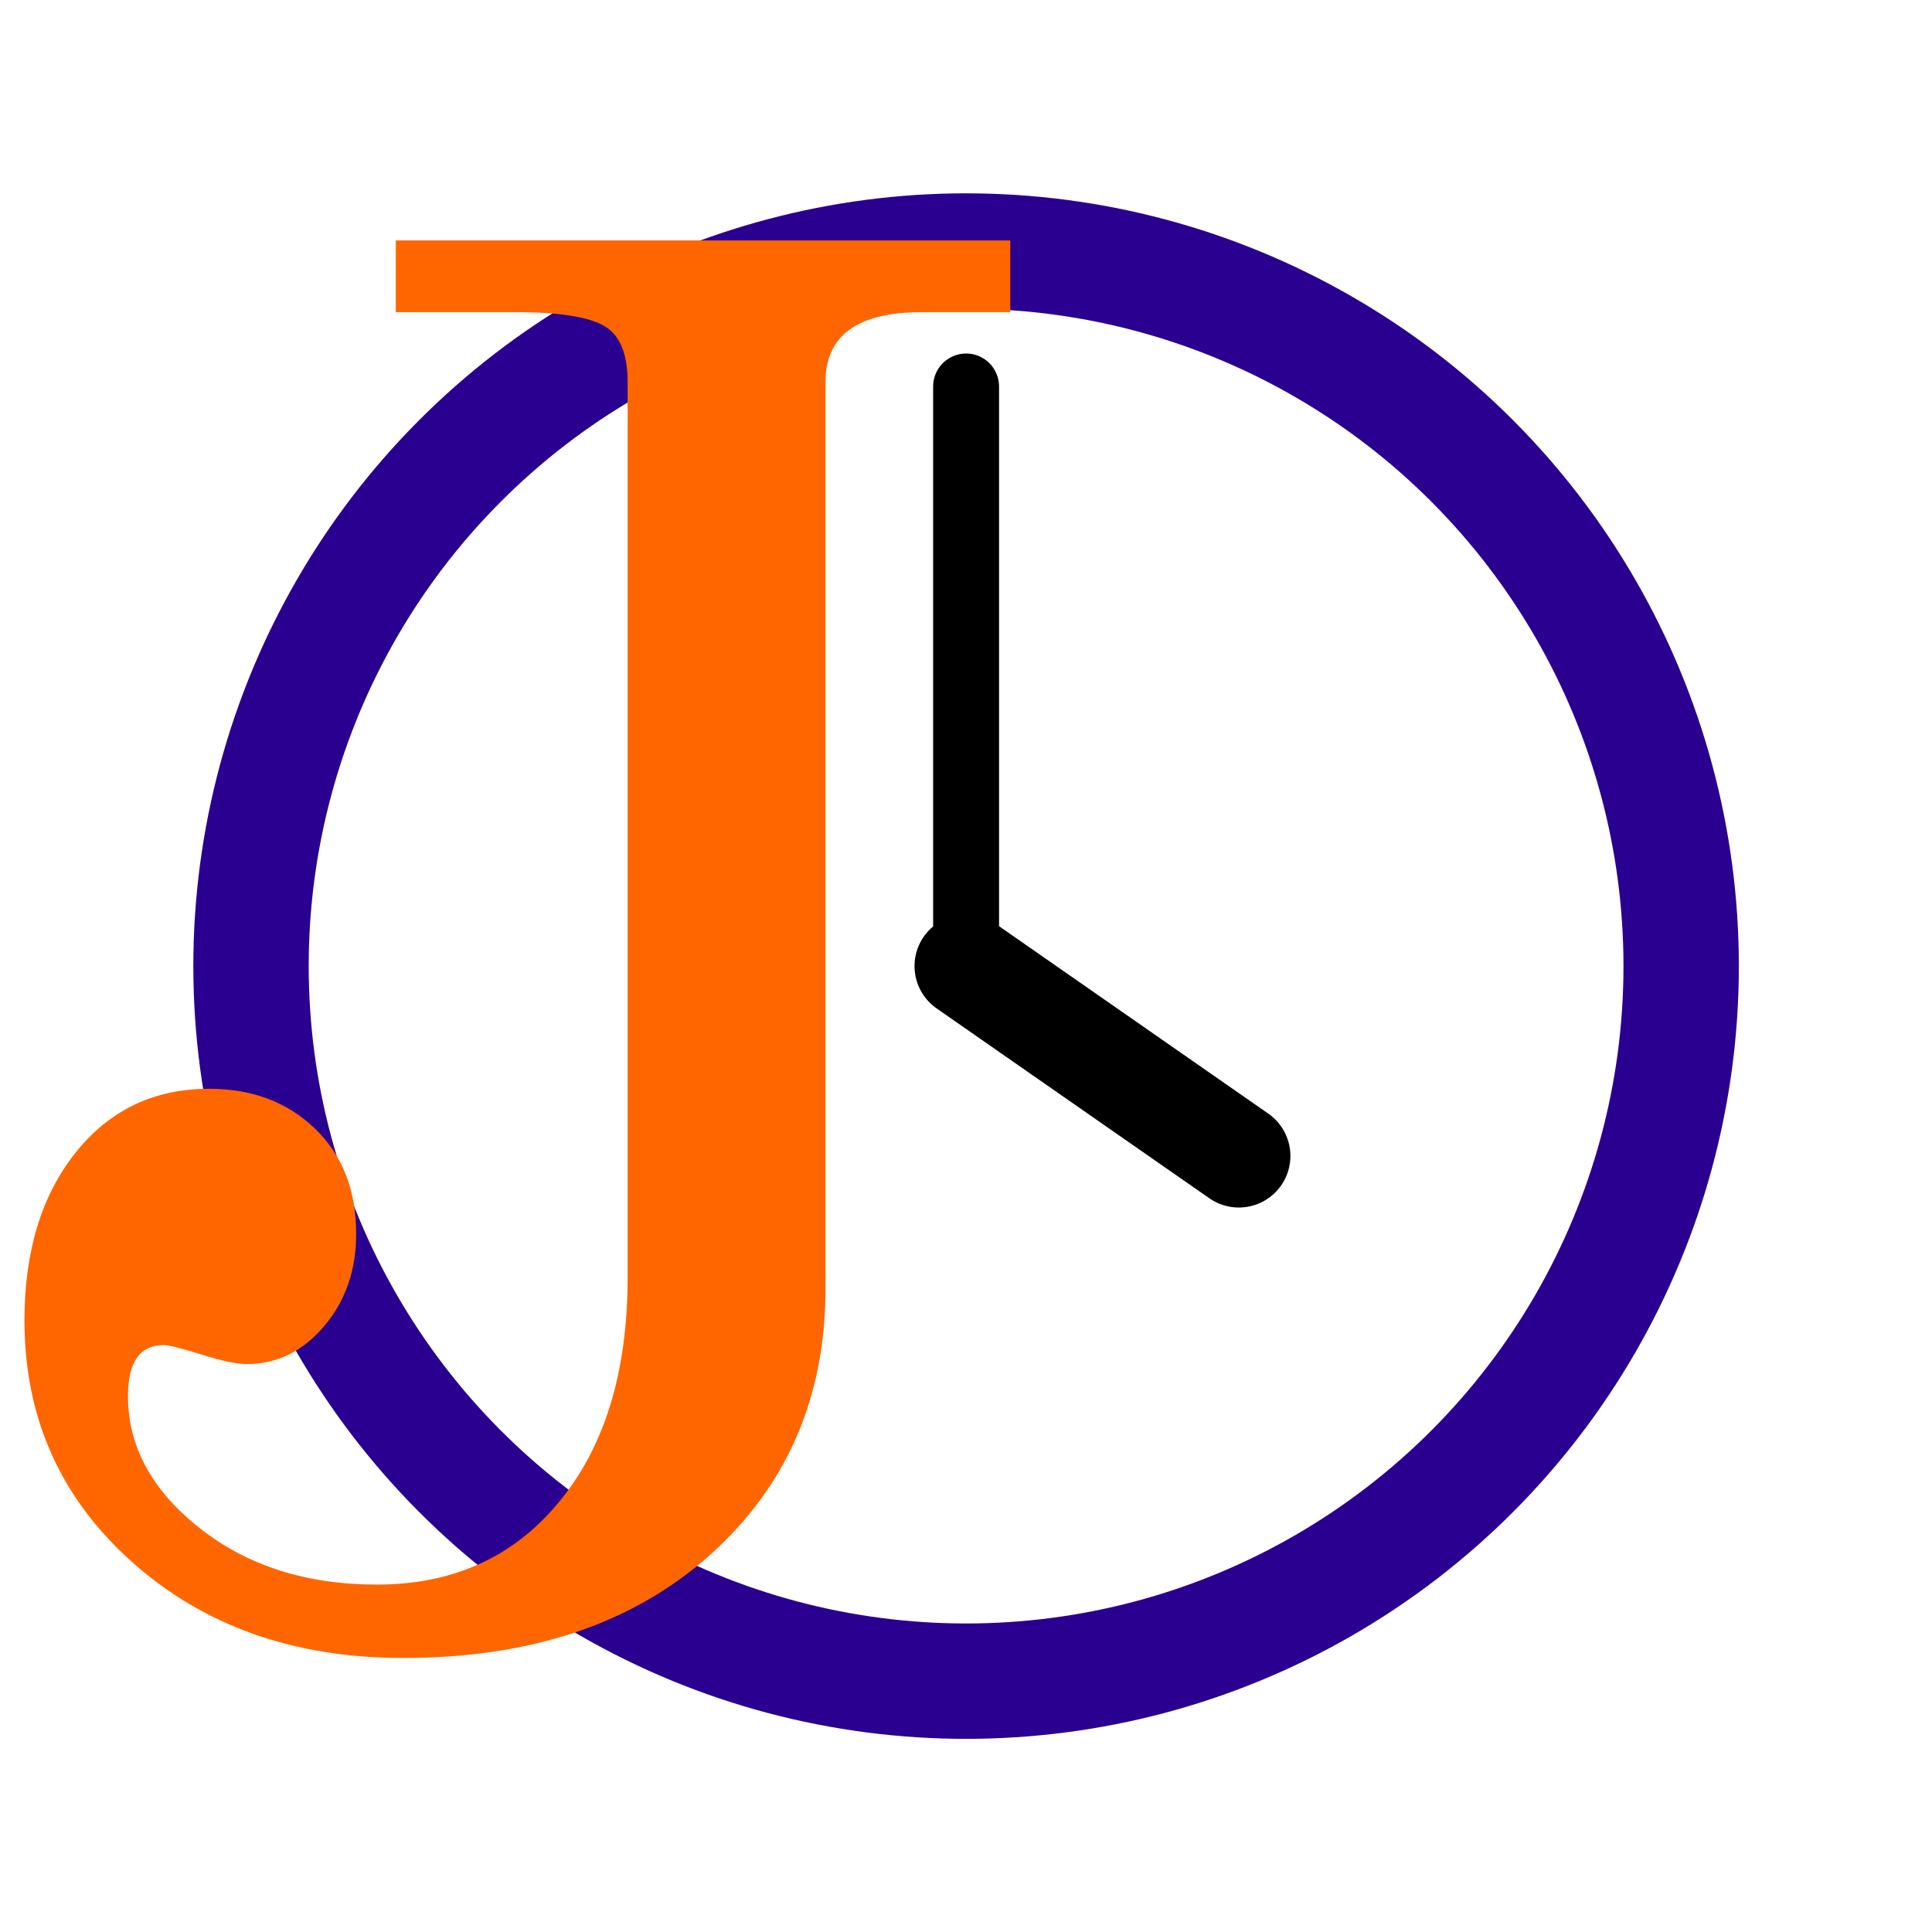 <?xml version="1.0" encoding="UTF-8" standalone="no"?>
<!-- Created with Inkscape (http://www.inkscape.org/) -->

<svg
   width="40"
   height="40"
   viewBox="0 0 10.583 10.583"
   version="1.1"
   id="svg5"
   inkscape:version="1.1.2 (b8e25be8, 2022-02-05)"
   sodipodi:docname="pluginIcon.svg"
   xmlns:inkscape="http://www.inkscape.org/namespaces/inkscape"
   xmlns:sodipodi="http://sodipodi.sourceforge.net/DTD/sodipodi-0.dtd"
   xmlns="http://www.w3.org/2000/svg"
   xmlns:svg="http://www.w3.org/2000/svg">
  <sodipodi:namedview
     id="namedview7"
     pagecolor="#ffffff"
     bordercolor="#666666"
     borderopacity="1.0"
     inkscape:pageshadow="2"
     inkscape:pageopacity="0.0"
     inkscape:pagecheckerboard="0"
     inkscape:document-units="mm"
     showgrid="false"
     units="px"
     width="40px"
     showguides="true"
     inkscape:zoom="6.9786552"
     inkscape:cx="-7.2363512"
     inkscape:cy="18.628231"
     inkscape:window-width="1680"
     inkscape:window-height="997"
     inkscape:window-x="0"
     inkscape:window-y="25"
     inkscape:window-maximized="1"
     inkscape:current-layer="layer1" />
  <defs
     id="defs2" />
  <g
     inkscape:label="Layer 1"
     inkscape:groupmode="layer"
     id="layer1">
    <ellipse
       style="fill:none;fill-rule:evenodd;stroke:#2a0090;stroke-width:0.632;stroke-opacity:1"
       id="path846"
       cx="5.292"
       cy="5.292"
       rx="3.917"
       ry="3.917" />
    <path
       style="fill:none;stroke:#000000;stroke-width:0.361;stroke-linecap:round;stroke-linejoin:miter;stroke-opacity:1;stroke-miterlimit:4;stroke-dasharray:none"
       d="m 5.292,5.292 v -3.175"
       id="path1068"
       sodipodi:nodetypes="cc" />
    <path
       style="fill:none;stroke:#000000;stroke-width:0.565;stroke-linecap:round;stroke-linejoin:miter;stroke-miterlimit:4;stroke-dasharray:none;stroke-opacity:1;paint-order:fill markers stroke"
       d="M 5.292,5.292 6.786,6.332"
       id="path1330"
       sodipodi:nodetypes="cc" />
    <g
       aria-label="J"
       id="text3973"
       style="font-size:10.583px;line-height:1.25;font-family:ag;-inkscape-font-specification:ag;fill:#ff6600;stroke-width:0.265">
      <path
         d="M 2.168,1.71 V 1.317 H 5.534 V 1.71 H 5.049 q -0.527,0 -0.527,0.382 V 7.058 q 0,0.898 -0.64,1.466 -0.63,0.558 -1.673,0.558 -0.898,0 -1.487,-0.527 Q 0.134,8.029 0.134,7.234 q 0,-0.568 0.279,-0.919 0.279,-0.351 0.733,-0.351 0.351,0 0.578,0.217 0.227,0.217 0.227,0.578 0,0.299 -0.176,0.506 -0.176,0.207 -0.423,0.207 -0.083,0 -0.248,-0.052 -0.165,-0.052 -0.207,-0.052 -0.196,0 -0.196,0.279 0,0.413 0.392,0.723 0.392,0.31 0.971,0.31 0.62,0 0.991,-0.444 Q 3.438,7.781 3.438,6.996 V 2.092 q 0,-0.237 -0.134,-0.31 -0.134,-0.072 -0.475,-0.072 z"
         style="font-family:AppleMyungjo;-inkscape-font-specification:AppleMyungjo"
         id="path6126" />
    </g>
  </g>
</svg>
